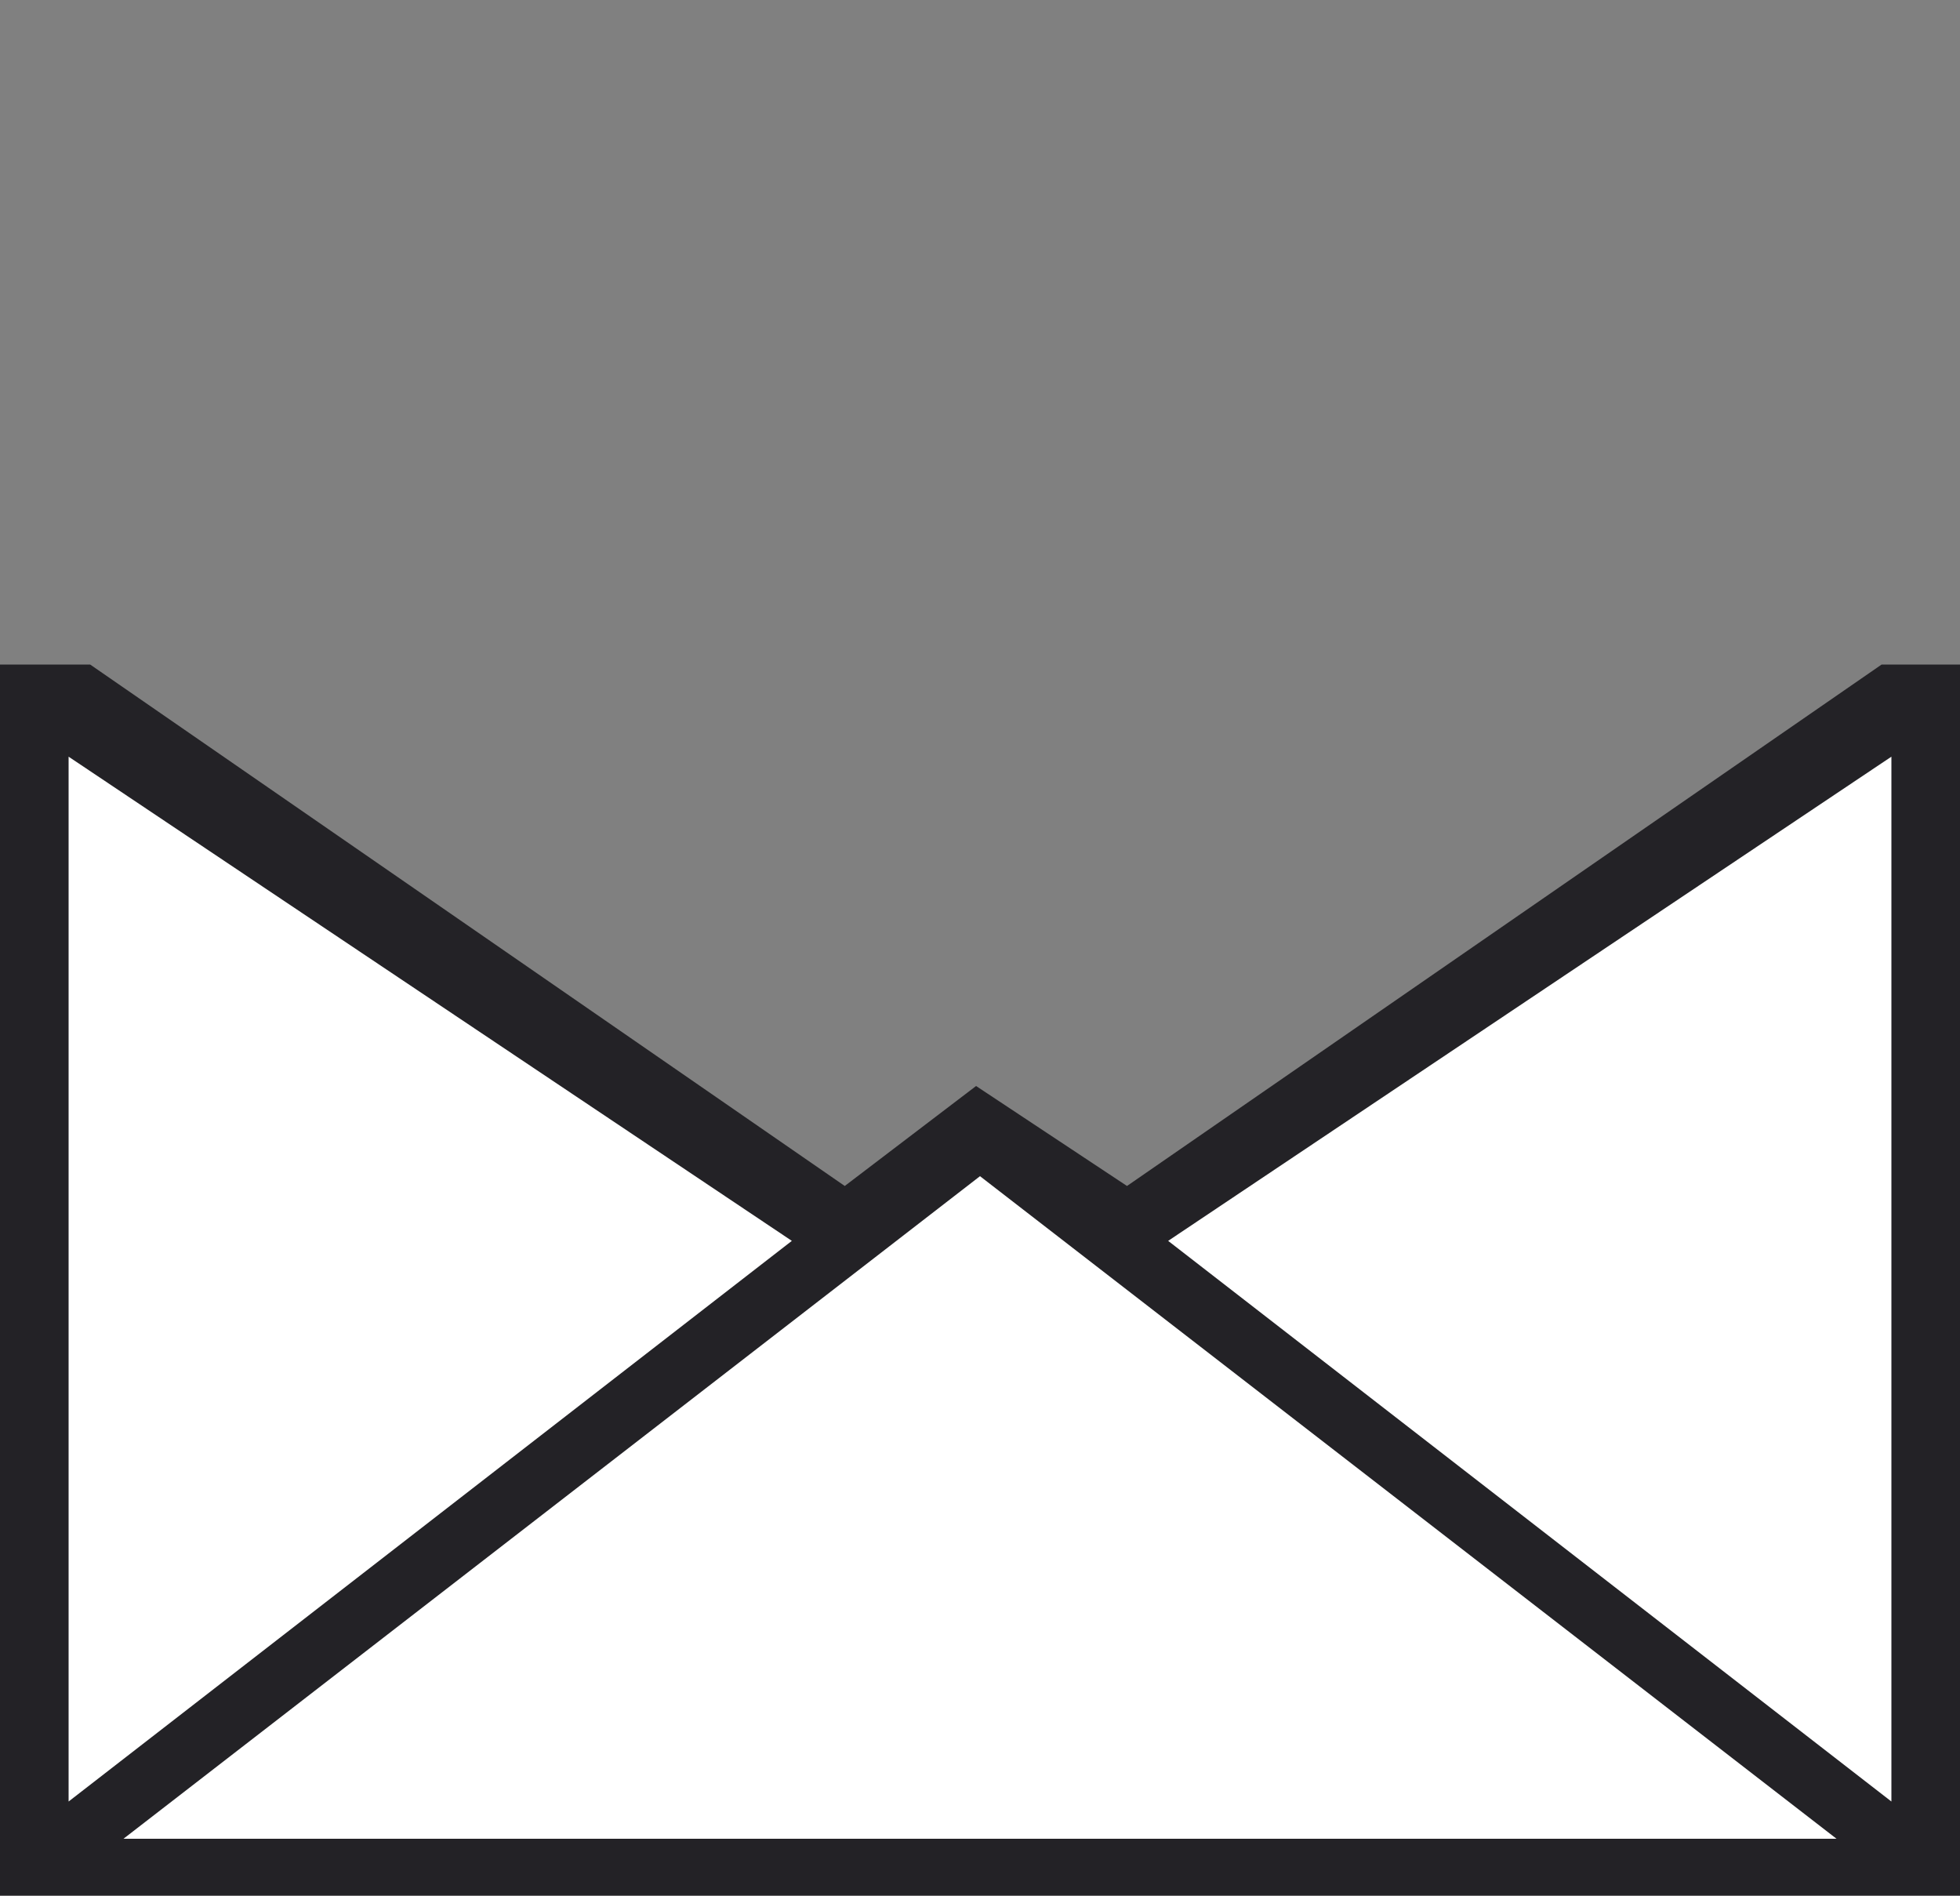 <?xml version="1.0" encoding="utf-8"?>
<!-- Generator: Adobe Illustrator 18.0.0, SVG Export Plug-In . SVG Version: 6.00 Build 0)  -->
<!DOCTYPE svg PUBLIC "-//W3C//DTD SVG 1.1//EN" "http://www.w3.org/Graphics/SVG/1.1/DTD/svg11.dtd">
<svg version="1.1" id="Layer_1" xmlns="http://www.w3.org/2000/svg" xmlns:xlink="http://www.w3.org/1999/xlink" x="0px" y="0px"
	 viewBox="0 0 100 96.7" enable-background="new 0 0 100 96.7" xml:space="preserve">
<rect x="0" y="0" width="100" height="96.7" fill="#808080" stroke="none"/>
<g>
	<polyline fill="#232226" points="96,33.9 57.5,60.5 49.8,55.4 43.1,60.5 4.6,33.9 0,33.9 0,96.8 100,96.8 100,33.9 	"/>
	<polygon fill="#232226" points="3.5,38.6 40.4,63.3 3.5,91.9 	"/>
	<polygon fill="#FFFFFF" points="3.5,38.6 3.5,91.9 40.4,63.3 	"/>
	<polygon fill="#FFFFFF" points="6.3,93.8 93.7,93.8 50,60 	"/>
	<polygon fill="#FFFFFF" points="96.5,91.9 96.5,38.6 59.6,63.3 	"/>
</g>
</svg>
